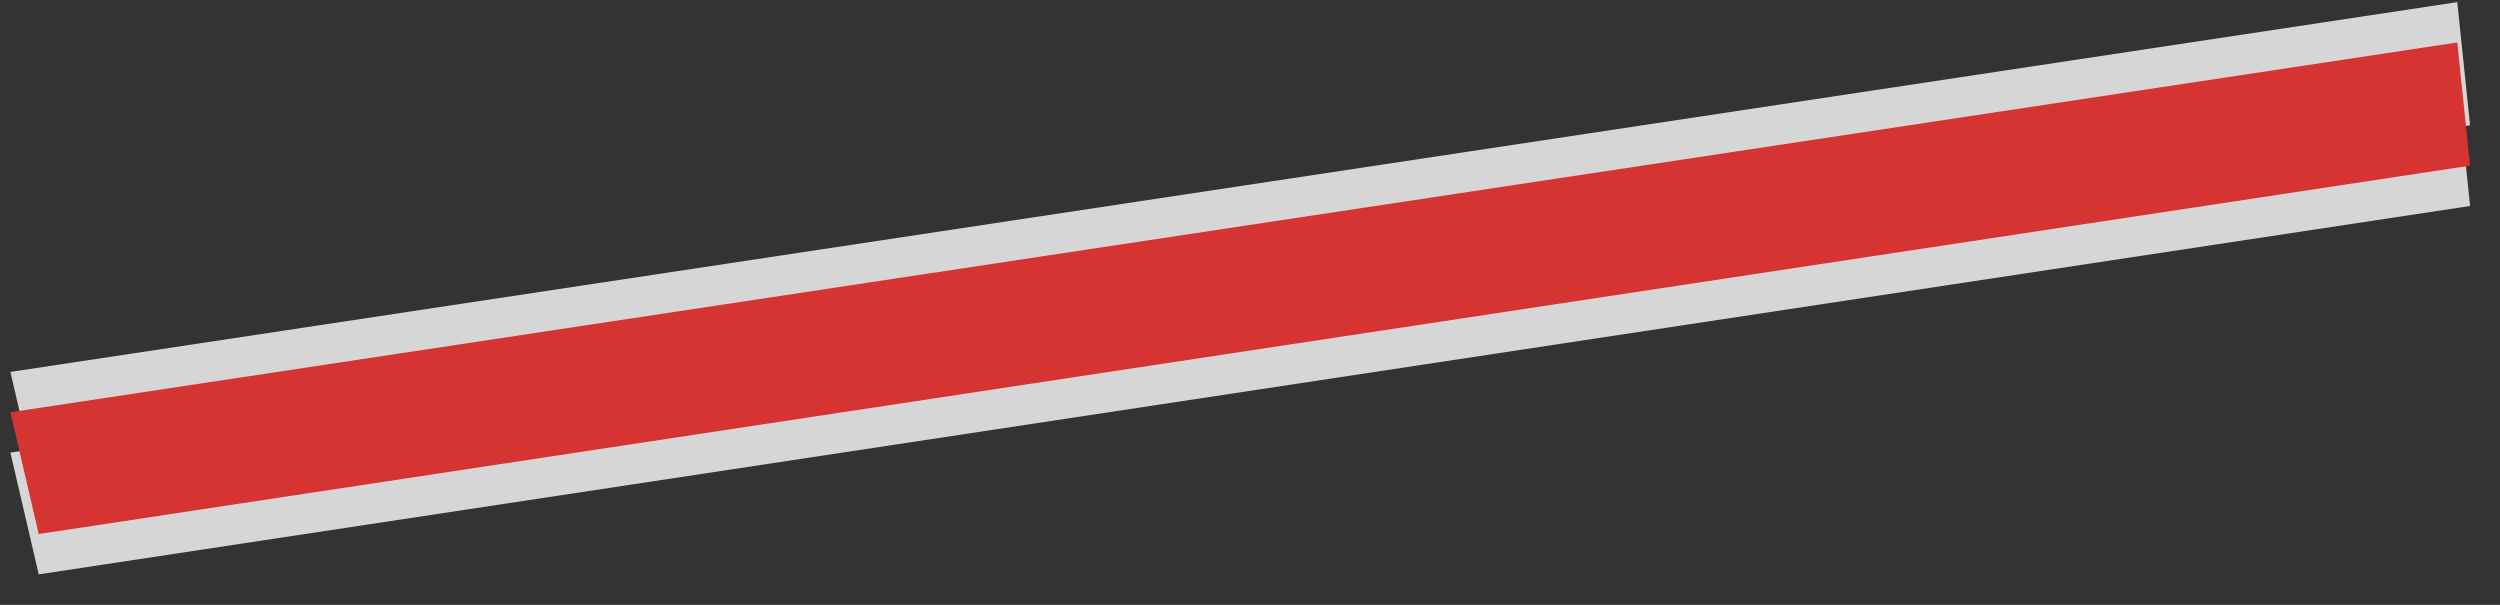 <?xml version="1.0" encoding="UTF-8"?>
<svg width="62px" height="15px" viewBox="0 0 62 15" version="1.1" xmlns="http://www.w3.org/2000/svg" xmlns:xlink="http://www.w3.org/1999/xlink">
    <rect x="0" y="0" width="62" height="15" fill="#333333" stroke="none"/>
    <!-- Generator: Sketch 60.1 (88133) - https://sketch.com -->
    <title>Price-OldPrice</title>
    <desc>Created with Sketch.</desc>
    <g id="Page-1" stroke="none" stroke-width="1" fill="none" fillRule="evenodd" opacity="0.8">
        <g id="Price-OldPrice" fillRule="nonzero">
            <path d="M60.94,2.053 L61.258,5.108 L0.96,14.244 L0.258,11.224 L60.94,2.053 Z" id="Path-2" fill="#FFFFFF"></path>
            <path d="M60.94,0.053 L61.258,3.108 L0.96,12.244 L0.258,9.224 L60.94,0.053 Z" id="Path-2" fill="#FFFFFF"></path>
            <path d="M60.94,1.053 L61.258,4.108 L0.96,13.244 L0.258,10.224 L60.94,1.053 Z" id="Path-2" fill="#FF3333"></path>
        </g>
    </g>
</svg>